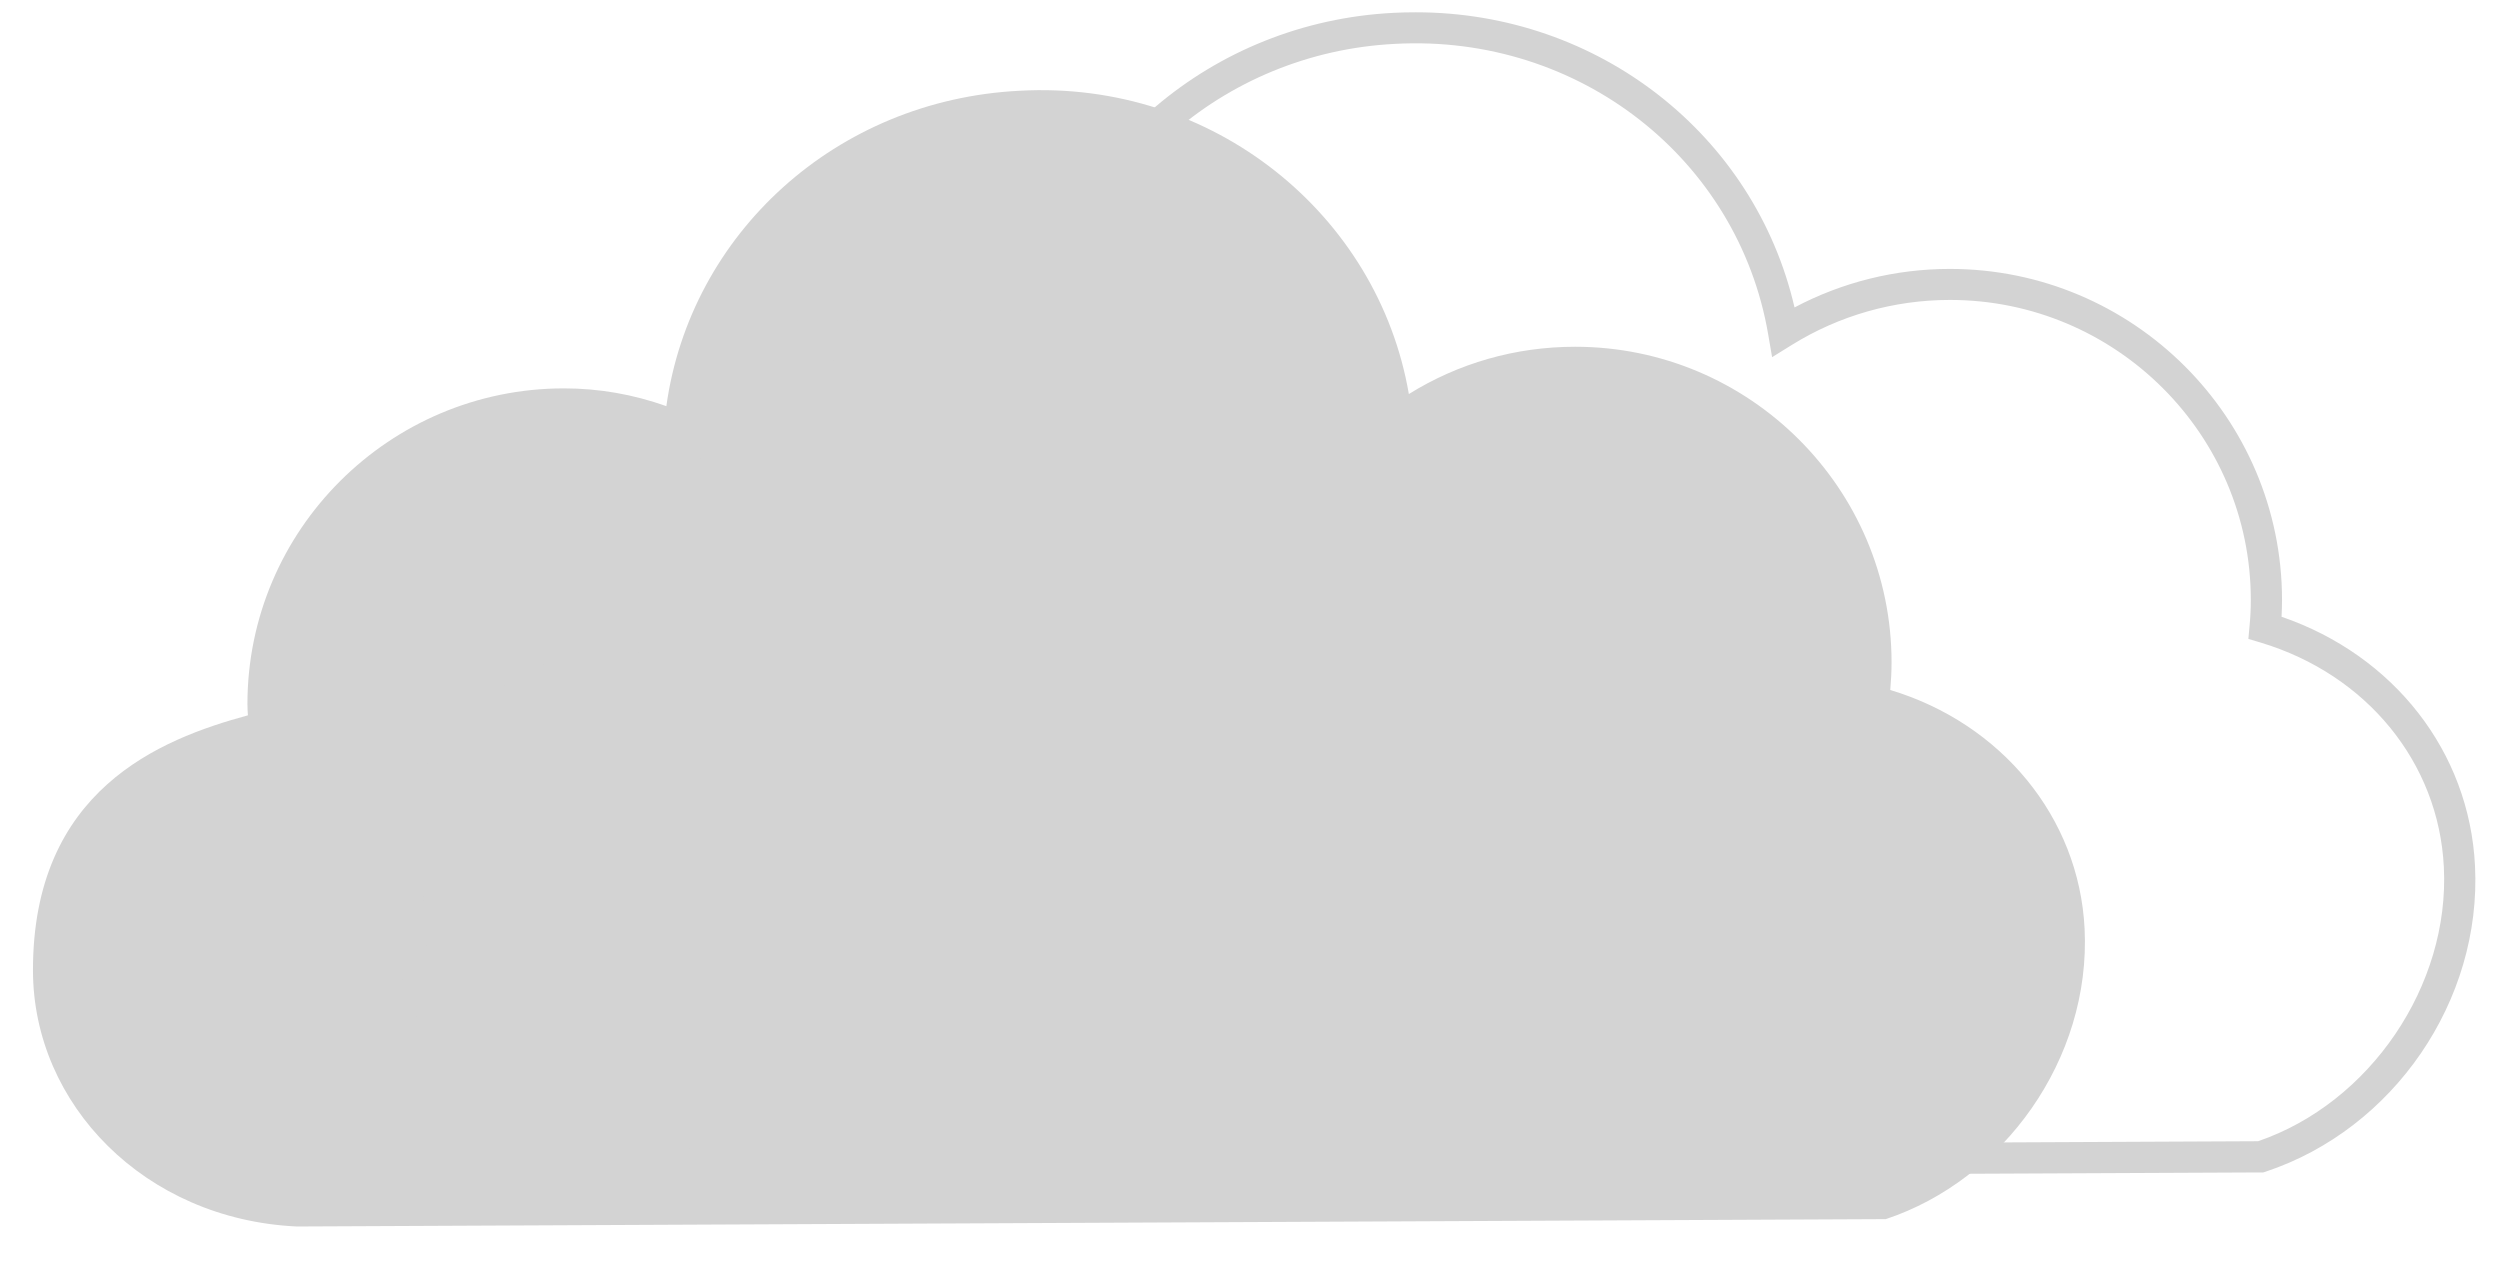 <svg width="37" height="19" viewBox="0 0 37 19" fill="none" xmlns="http://www.w3.org/2000/svg">
<path d="M27.976 10.212C27.988 10.074 27.995 9.938 27.995 9.802C27.995 7.228 25.893 5.132 23.312 5.132C22.428 5.132 21.583 5.376 20.851 5.832C20.396 3.175 17.953 1.185 15.093 1.343C12.37 1.478 10.216 3.463 9.862 6.011C9.37 5.836 8.863 5.748 8.347 5.748C5.765 5.748 3.662 7.843 3.662 10.42C3.662 10.475 3.665 10.529 3.669 10.587C2.361 10.941 0.484 11.696 0.488 14.364C0.49 16.345 2.142 18.046 4.391 18.152L27.91 18.043C29.646 17.467 30.948 15.678 30.852 13.744C30.77 12.094 29.616 10.705 27.976 10.212Z" fill="#D3D3D3"/>
<path d="M9.934 17.46H9.928C7.616 17.351 5.806 15.586 5.805 13.441C5.8 10.786 7.562 9.905 8.979 9.492C8.98 6.791 11.185 4.594 13.894 4.594C14.343 4.594 14.789 4.658 15.224 4.786C15.707 2.238 17.936 0.324 20.627 0.19C20.737 0.184 20.847 0.182 20.955 0.182C23.663 0.182 25.969 2.001 26.559 4.55C27.263 4.177 28.051 3.98 28.858 3.98C31.569 3.98 33.774 6.179 33.774 8.881C33.774 8.962 33.771 9.044 33.767 9.128C35.43 9.699 36.546 11.127 36.63 12.812C36.731 14.807 35.428 16.711 33.531 17.341L33.496 17.352H33.459L9.934 17.46ZM13.893 5.056C11.437 5.056 9.44 7.049 9.44 9.496C9.44 9.544 9.443 9.593 9.448 9.645L9.463 9.836L9.278 9.885C7.873 10.268 6.262 11.017 6.266 13.441C6.268 15.338 7.883 16.9 9.944 17L33.42 16.89C35.078 16.322 36.258 14.585 36.169 12.833C36.093 11.287 35.028 9.982 33.457 9.51L33.276 9.456L33.293 9.269C33.306 9.138 33.312 9.007 33.312 8.879C33.312 6.432 31.315 4.439 28.859 4.439C28.029 4.439 27.219 4.67 26.519 5.105L26.227 5.286L26.169 4.948C25.725 2.356 23.375 0.503 20.651 0.649C18.087 0.776 15.978 2.656 15.637 5.119L15.598 5.4L15.33 5.305C14.864 5.14 14.379 5.056 13.893 5.056Z" fill="#D3D3D3"/>
</svg>
